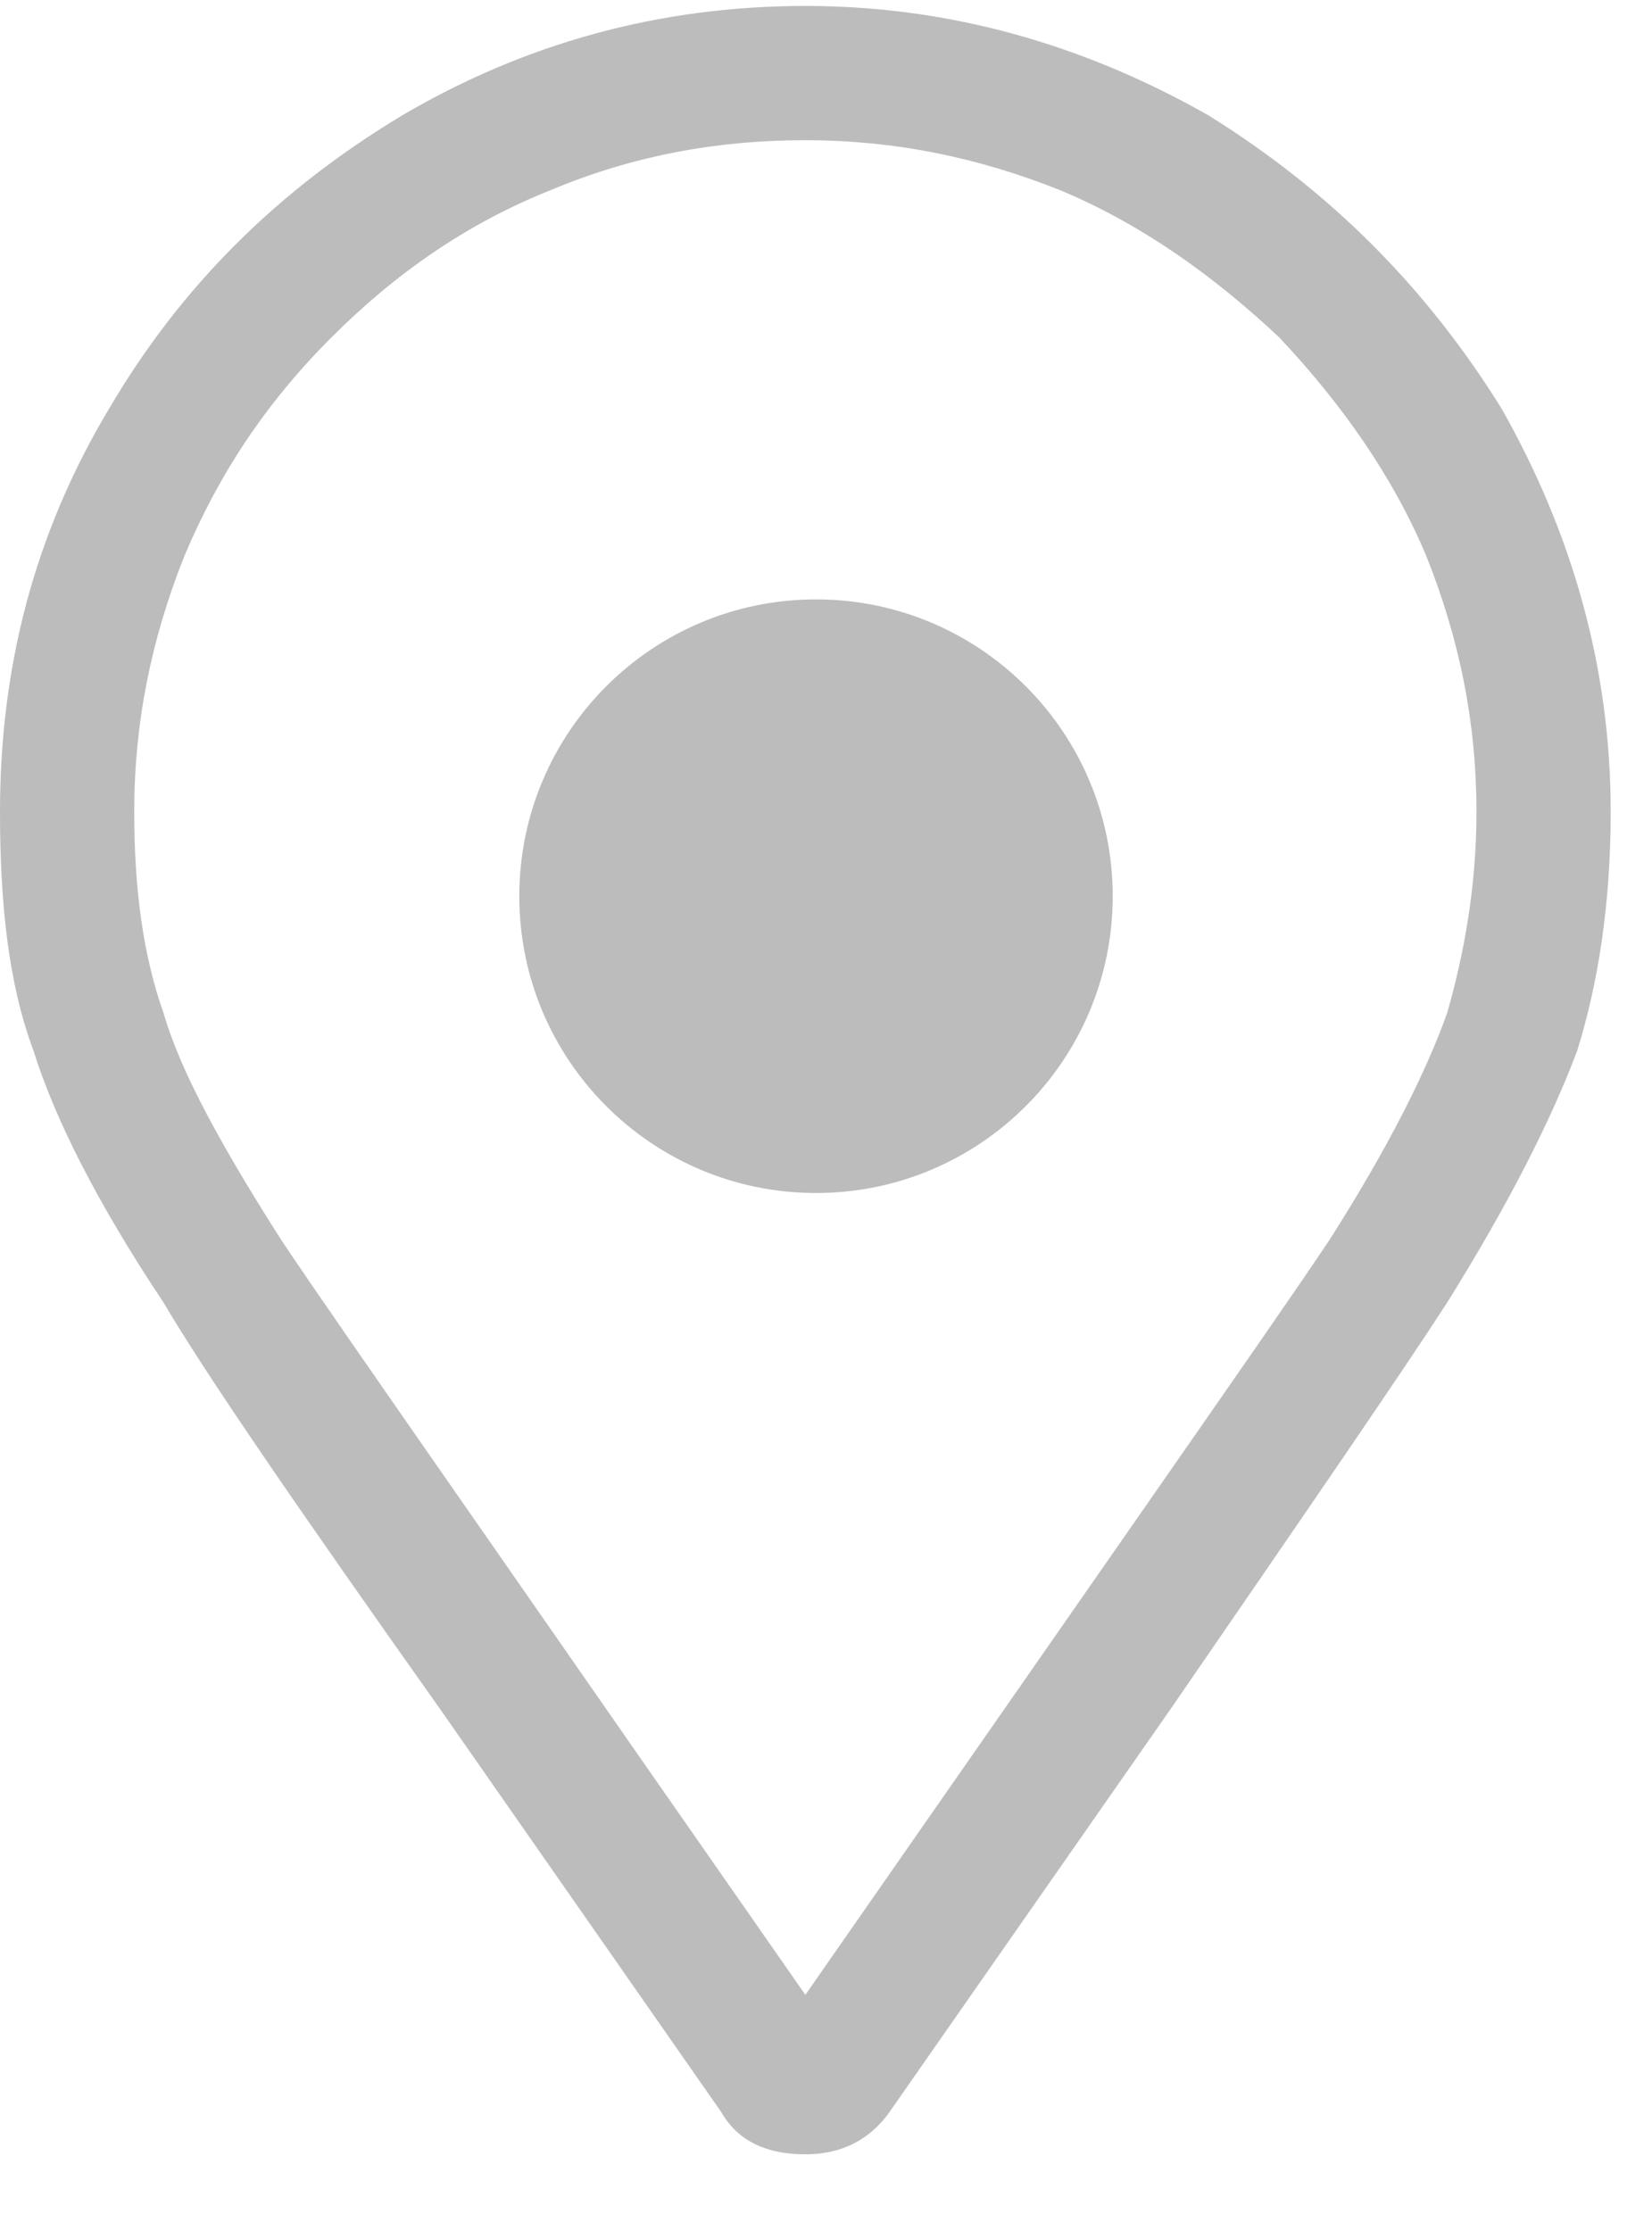 <svg width="20" height="27" viewBox="0 0 20 27" fill="none" xmlns="http://www.w3.org/2000/svg">
<path d="M9.879 14.438C11.863 14.438 13.471 12.83 13.471 10.846C13.471 8.862 11.863 7.254 9.879 7.254C7.895 7.254 6.287 8.862 6.287 10.846C6.287 12.83 7.895 14.438 9.879 14.438Z" fill="#BCBCBC"/>
<path fill-rule="evenodd" clip-rule="evenodd" d="M14.625 1.393C13.102 0.529 11.477 0.072 9.75 0.072C7.973 0.072 6.348 0.529 4.875 1.393C3.352 2.307 2.184 3.475 1.32 4.947C0.406 6.471 0 8.096 0 9.822C0 10.939 0.102 11.904 0.406 12.717C0.66 13.529 1.168 14.545 1.98 15.764C2.488 16.627 3.605 18.252 5.332 20.689L8.734 25.564C8.938 25.92 9.293 26.072 9.75 26.072C10.156 26.072 10.512 25.92 10.766 25.564L14.168 20.689C15.844 18.252 16.961 16.627 17.52 15.764C18.281 14.545 18.789 13.529 19.094 12.717C19.348 11.904 19.5 10.939 19.5 9.822C19.5 8.096 19.043 6.471 18.18 4.947C17.266 3.475 16.098 2.307 14.625 1.393ZM12.898 19.623L9.75 24.142C9.436 23.692 9.085 23.188 8.699 22.634C8.084 21.753 7.381 20.745 6.602 19.623C6.274 19.152 5.97 18.715 5.688 18.31C4.57 16.704 3.808 15.61 3.402 15.002C2.691 13.885 2.184 12.971 1.98 12.26C1.727 11.549 1.625 10.736 1.625 9.822C1.625 8.756 1.828 7.74 2.234 6.725C2.641 5.76 3.199 4.896 4.012 4.084C4.773 3.322 5.637 2.713 6.652 2.307C7.617 1.9 8.633 1.697 9.75 1.697C10.816 1.697 11.832 1.9 12.848 2.307C13.812 2.713 14.676 3.322 15.488 4.084C16.25 4.896 16.859 5.76 17.266 6.725C17.672 7.74 17.875 8.756 17.875 9.822C17.875 10.736 17.723 11.549 17.52 12.26C17.266 12.971 16.809 13.885 16.098 15.002C15.692 15.61 14.93 16.704 13.812 18.31C13.53 18.715 13.226 19.152 12.898 19.623Z" fill="#BCBCBC"/>
</svg>
